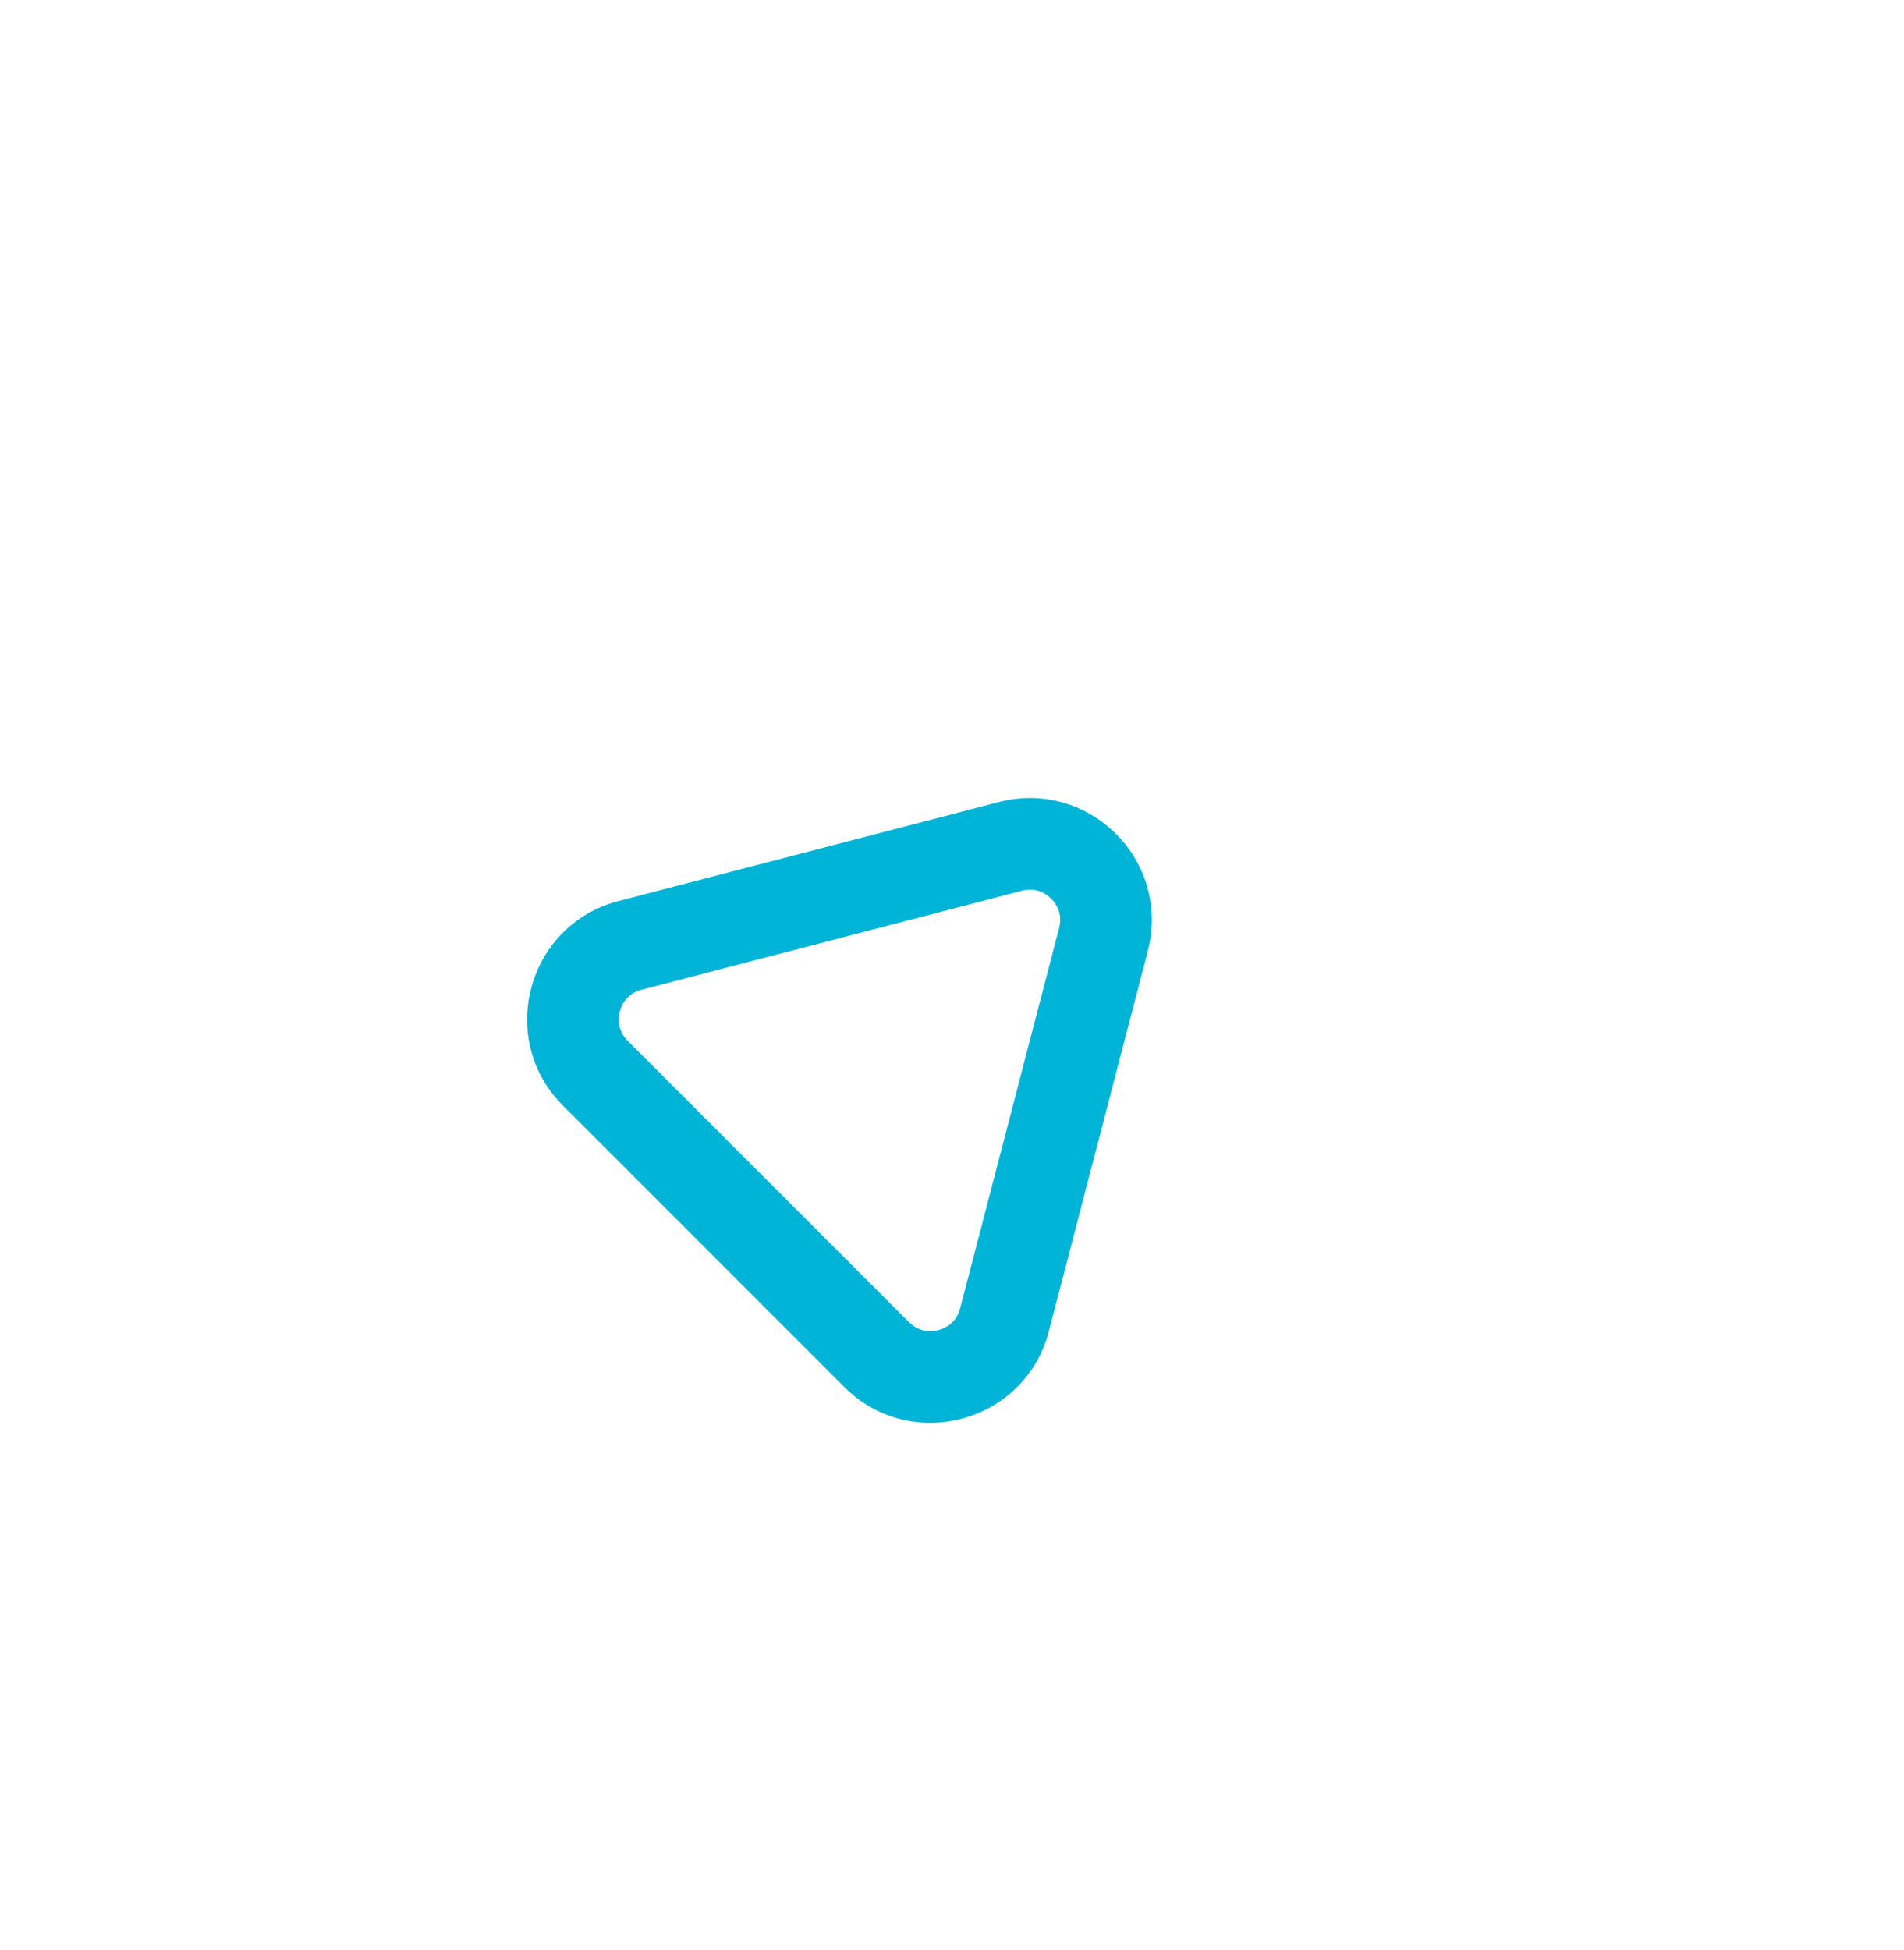 <svg xmlns="http://www.w3.org/2000/svg" xmlns:xlink="http://www.w3.org/1999/xlink" width="62.355" height="63.855" viewBox="0 0 62.355 63.855">
  <defs>
    <filter id="Polygon_2" x="0" y="0" width="62.355" height="63.855" filterUnits="userSpaceOnUse">
      <feOffset dy="15" input="SourceAlpha"/>
      <feGaussianBlur stdDeviation="4.5" result="blur"/>
      <feFlood flood-color="#00b4d8" flood-opacity="0.341"/>
      <feComposite operator="in" in2="blur"/>
      <feComposite in="SourceGraphic"/>
    </filter>
  </defs>
  <g transform="matrix(1, 0, 0, 1, 0, 0)" filter="url(#Polygon_2)">
    <g id="Polygon_2-2" data-name="Polygon 2" transform="translate(29.76) rotate(45)" fill="none">
      <path d="M10.05,5.877a4,4,0,0,1,6.9,0l6.514,11.1A4,4,0,0,1,20.014,23H6.986a4,4,0,0,1-3.45-6.025Z" stroke="none"/>
      <path d="M 13.5 6.902 C 13.286 6.902 12.89 6.966 12.638 7.396 L 6.124 18.494 C 5.868 18.929 6.011 19.309 6.118 19.497 C 6.226 19.685 6.482 20 6.986 20 L 20.014 20 C 20.518 20 20.774 19.685 20.882 19.497 C 20.989 19.309 21.132 18.929 20.876 18.494 L 14.362 7.396 C 14.11 6.966 13.714 6.902 13.5 6.902 M 13.5 3.902 C 14.838 3.902 16.177 4.56 16.95 5.877 L 23.464 16.975 C 25.029 19.642 23.106 23 20.014 23 L 6.986 23 C 3.894 23 1.971 19.642 3.536 16.975 L 10.05 5.877 C 10.823 4.56 12.162 3.902 13.5 3.902 Z" stroke="none" fill="#00b4d8"/>
    </g>
  </g>
</svg>
